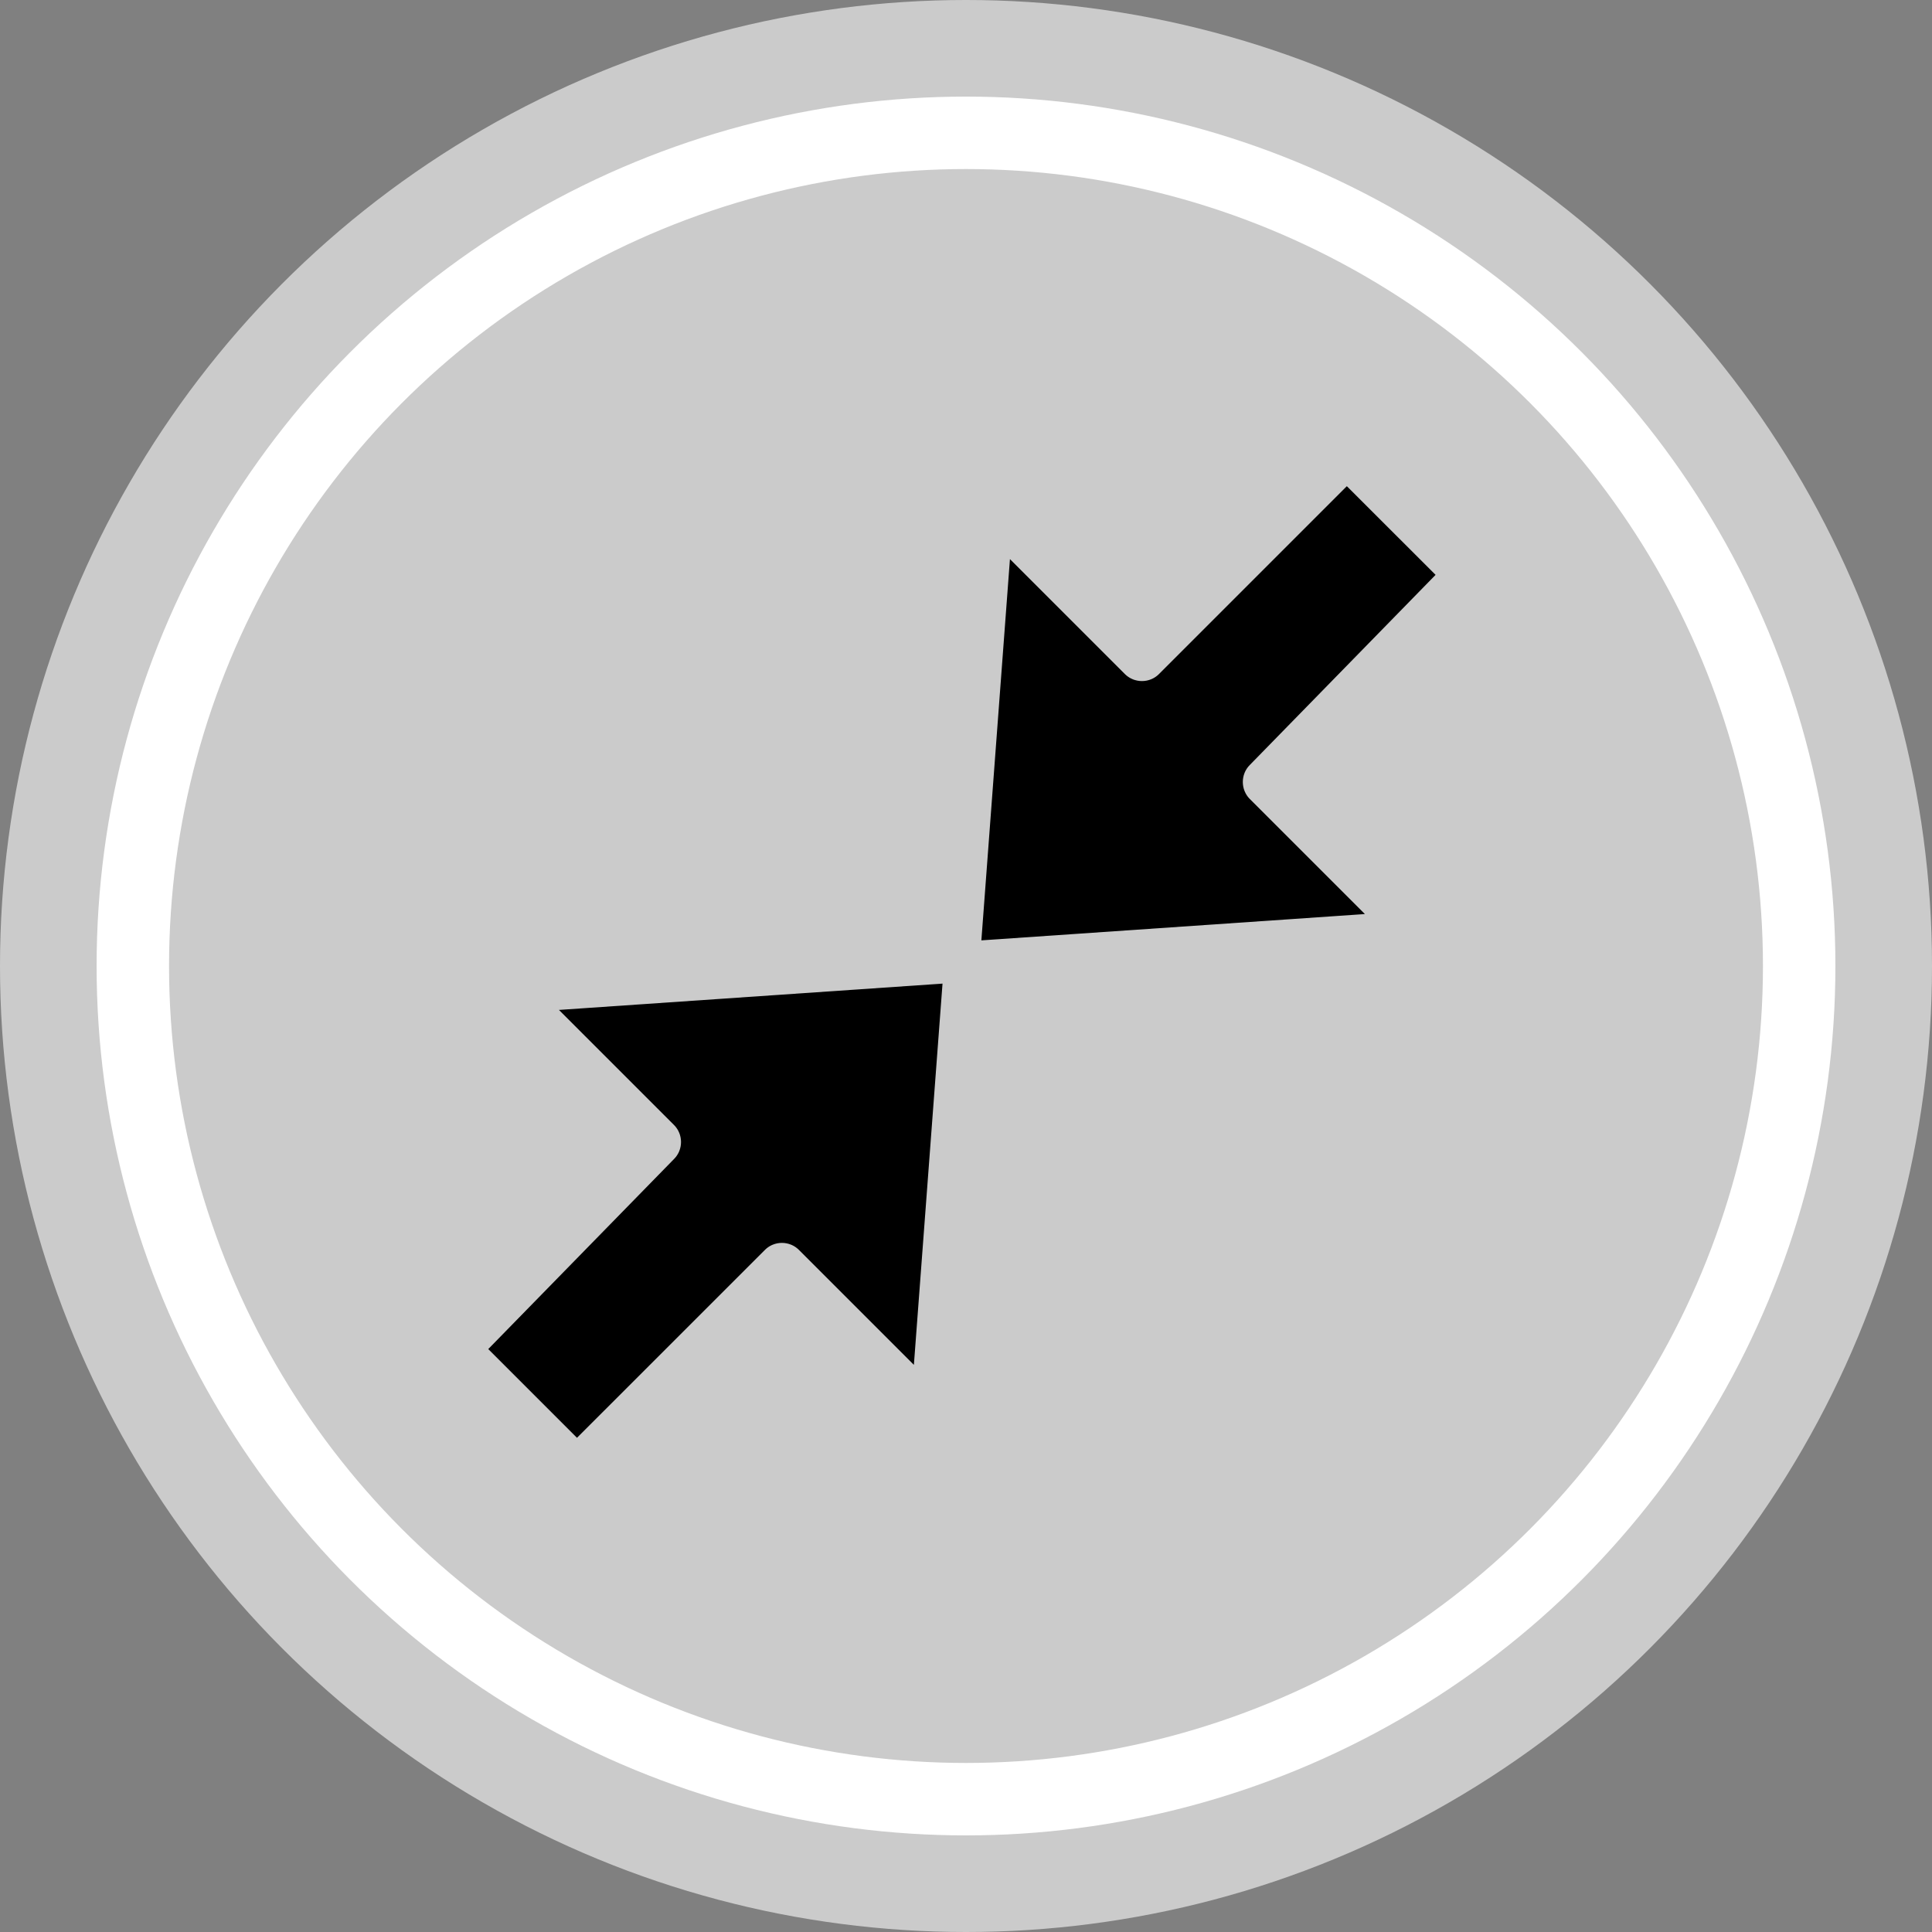 <svg width="40" height="40" viewBox="0 0 40 40" fill="none" xmlns="http://www.w3.org/2000/svg">
<rect x="0" y="0" width="40" height="40" fill="#808080" stroke="none"/>
<circle opacity="0.7" cx="20" cy="20" r="20" fill="#ECECEC"/>
<circle cx="20" cy="20" r="17.25" stroke="white" stroke-width="1.5"/>
<path d="M21.327 12.7L22.935 14.308C23.326 14.698 23.959 14.699 24.35 14.308L27.885 10.773L29.019 11.906L25.516 15.491C25.133 15.883 25.137 16.51 25.524 16.897L27.128 18.501L20.86 18.931L21.327 12.7Z" fill="black" stroke="black"/>
<path d="M18.504 27.134L16.896 25.526C16.505 25.135 15.872 25.135 15.482 25.526L11.946 29.061L10.812 27.927L14.315 24.343C14.698 23.951 14.694 23.324 14.307 22.937L12.703 21.333L18.972 20.903L18.504 27.134Z" fill="black" stroke="black"/>
</svg>
